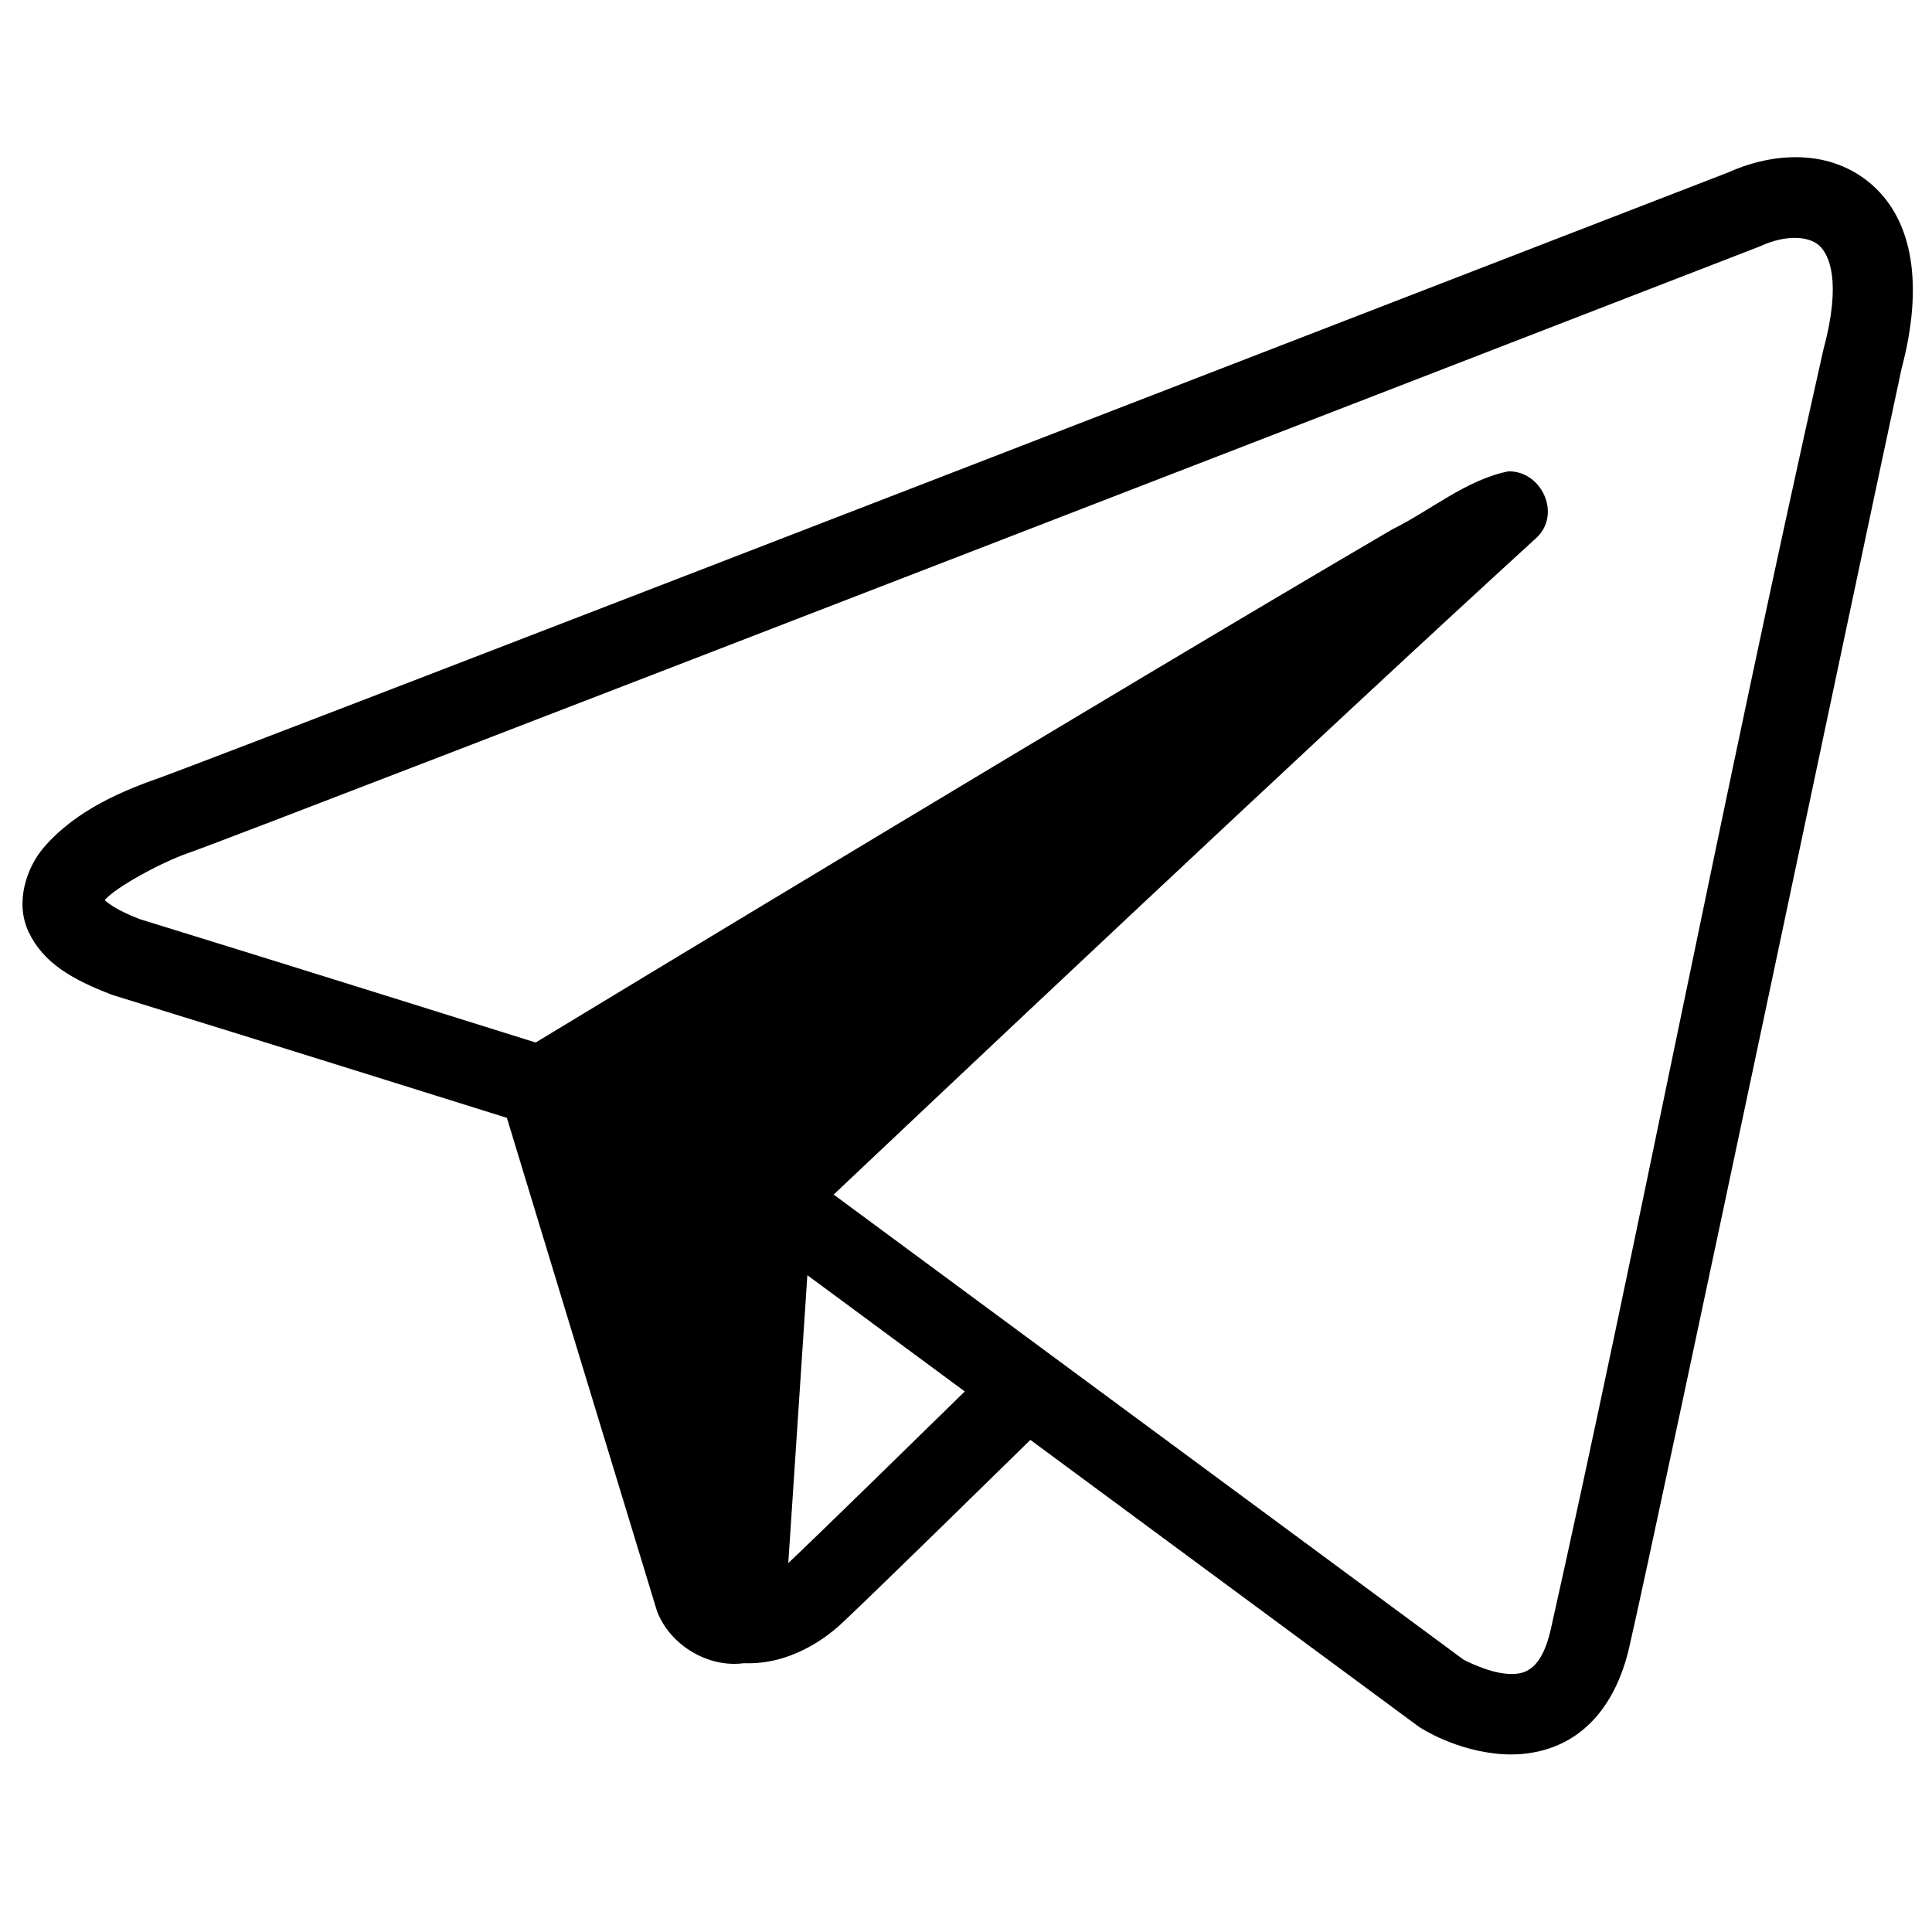 <svg xmlns="http://www.w3.org/2000/svg" viewBox="0 0 240 240"><path d="M222.51 19.53c-2.674.083-5.354.78-7.783 1.872-4.433 1.702-51.103 19.78-97.79 37.834C93.576 68.27 70.25 77.28 52.292 84.2 34.333 91.12 21.27 96.114 19.98 96.565c-4.28 1.502-10.448 3.905-14.582 8.76-2.066 2.428-3.617 6.794-1.804 10.53 1.812 3.74 5.303 5.804 10.244 7.69l.152.058.156.048c17.998 5.55 45.162 14.065 48.823 15.213.95 3.134 12.412 40.865 18.65 61.285 1.602 4.226 6.357 7.058 10.773 6.46.794.027 2.264.014 3.898-.378 2.383-.57 5.454-1.924 8.374-4.667l.002-.002c4.153-3.9 18.925-18.373 23.332-22.693l48.27 35.643.18.11s4.368 2.894 10.134 3.284c2.883.195 6.406-.33 9.455-2.556 3.05-2.228 5.25-5.91 6.352-10.71 3.764-16.395 29.428-138.487 33.83-158.837 2.742-10.348 1.442-18.38-3.7-22.872-2.59-2.26-5.675-3.275-8.827-3.395-.394-.015-.788-.016-1.183-.004zm.545 10.02c1.254.02 2.26.365 2.886.91 1.252 1.093 2.878 4.386.574 12.944-12.437 55.246-23.276 111.71-33.87 158.994-.73 3.168-1.752 4.323-2.505 4.873-.754.552-1.613.744-2.884.658-2.487-.17-5.36-1.72-5.488-1.79l-78.207-57.745c7.685-7.266 59.17-55.912 87.352-81.63 3.064-2.95.584-8.278-3.53-8.214-5.294 1.07-9.64 4.85-14.437 7.212-34.79 20.36-100.58 60.213-106.402 63.742-3.04-.954-30.89-9.686-49.197-15.332-2.925-1.128-3.962-2.02-4.344-2.36.007-.01.002.004.01-.005 1.362-1.6 6.97-4.646 10.277-5.807 2.503-.878 14.633-5.544 32.6-12.467 17.965-6.922 41.294-15.938 64.653-24.97 32.706-12.647 65.46-25.32 98.137-37.98 1.617-.75 3.12-1.052 4.375-1.032zM100.293 158.41l19.555 14.44c-5.433 5.32-18.327 17.937-21.924 21.322l2.37-35.762z" color="#000"/></svg>
